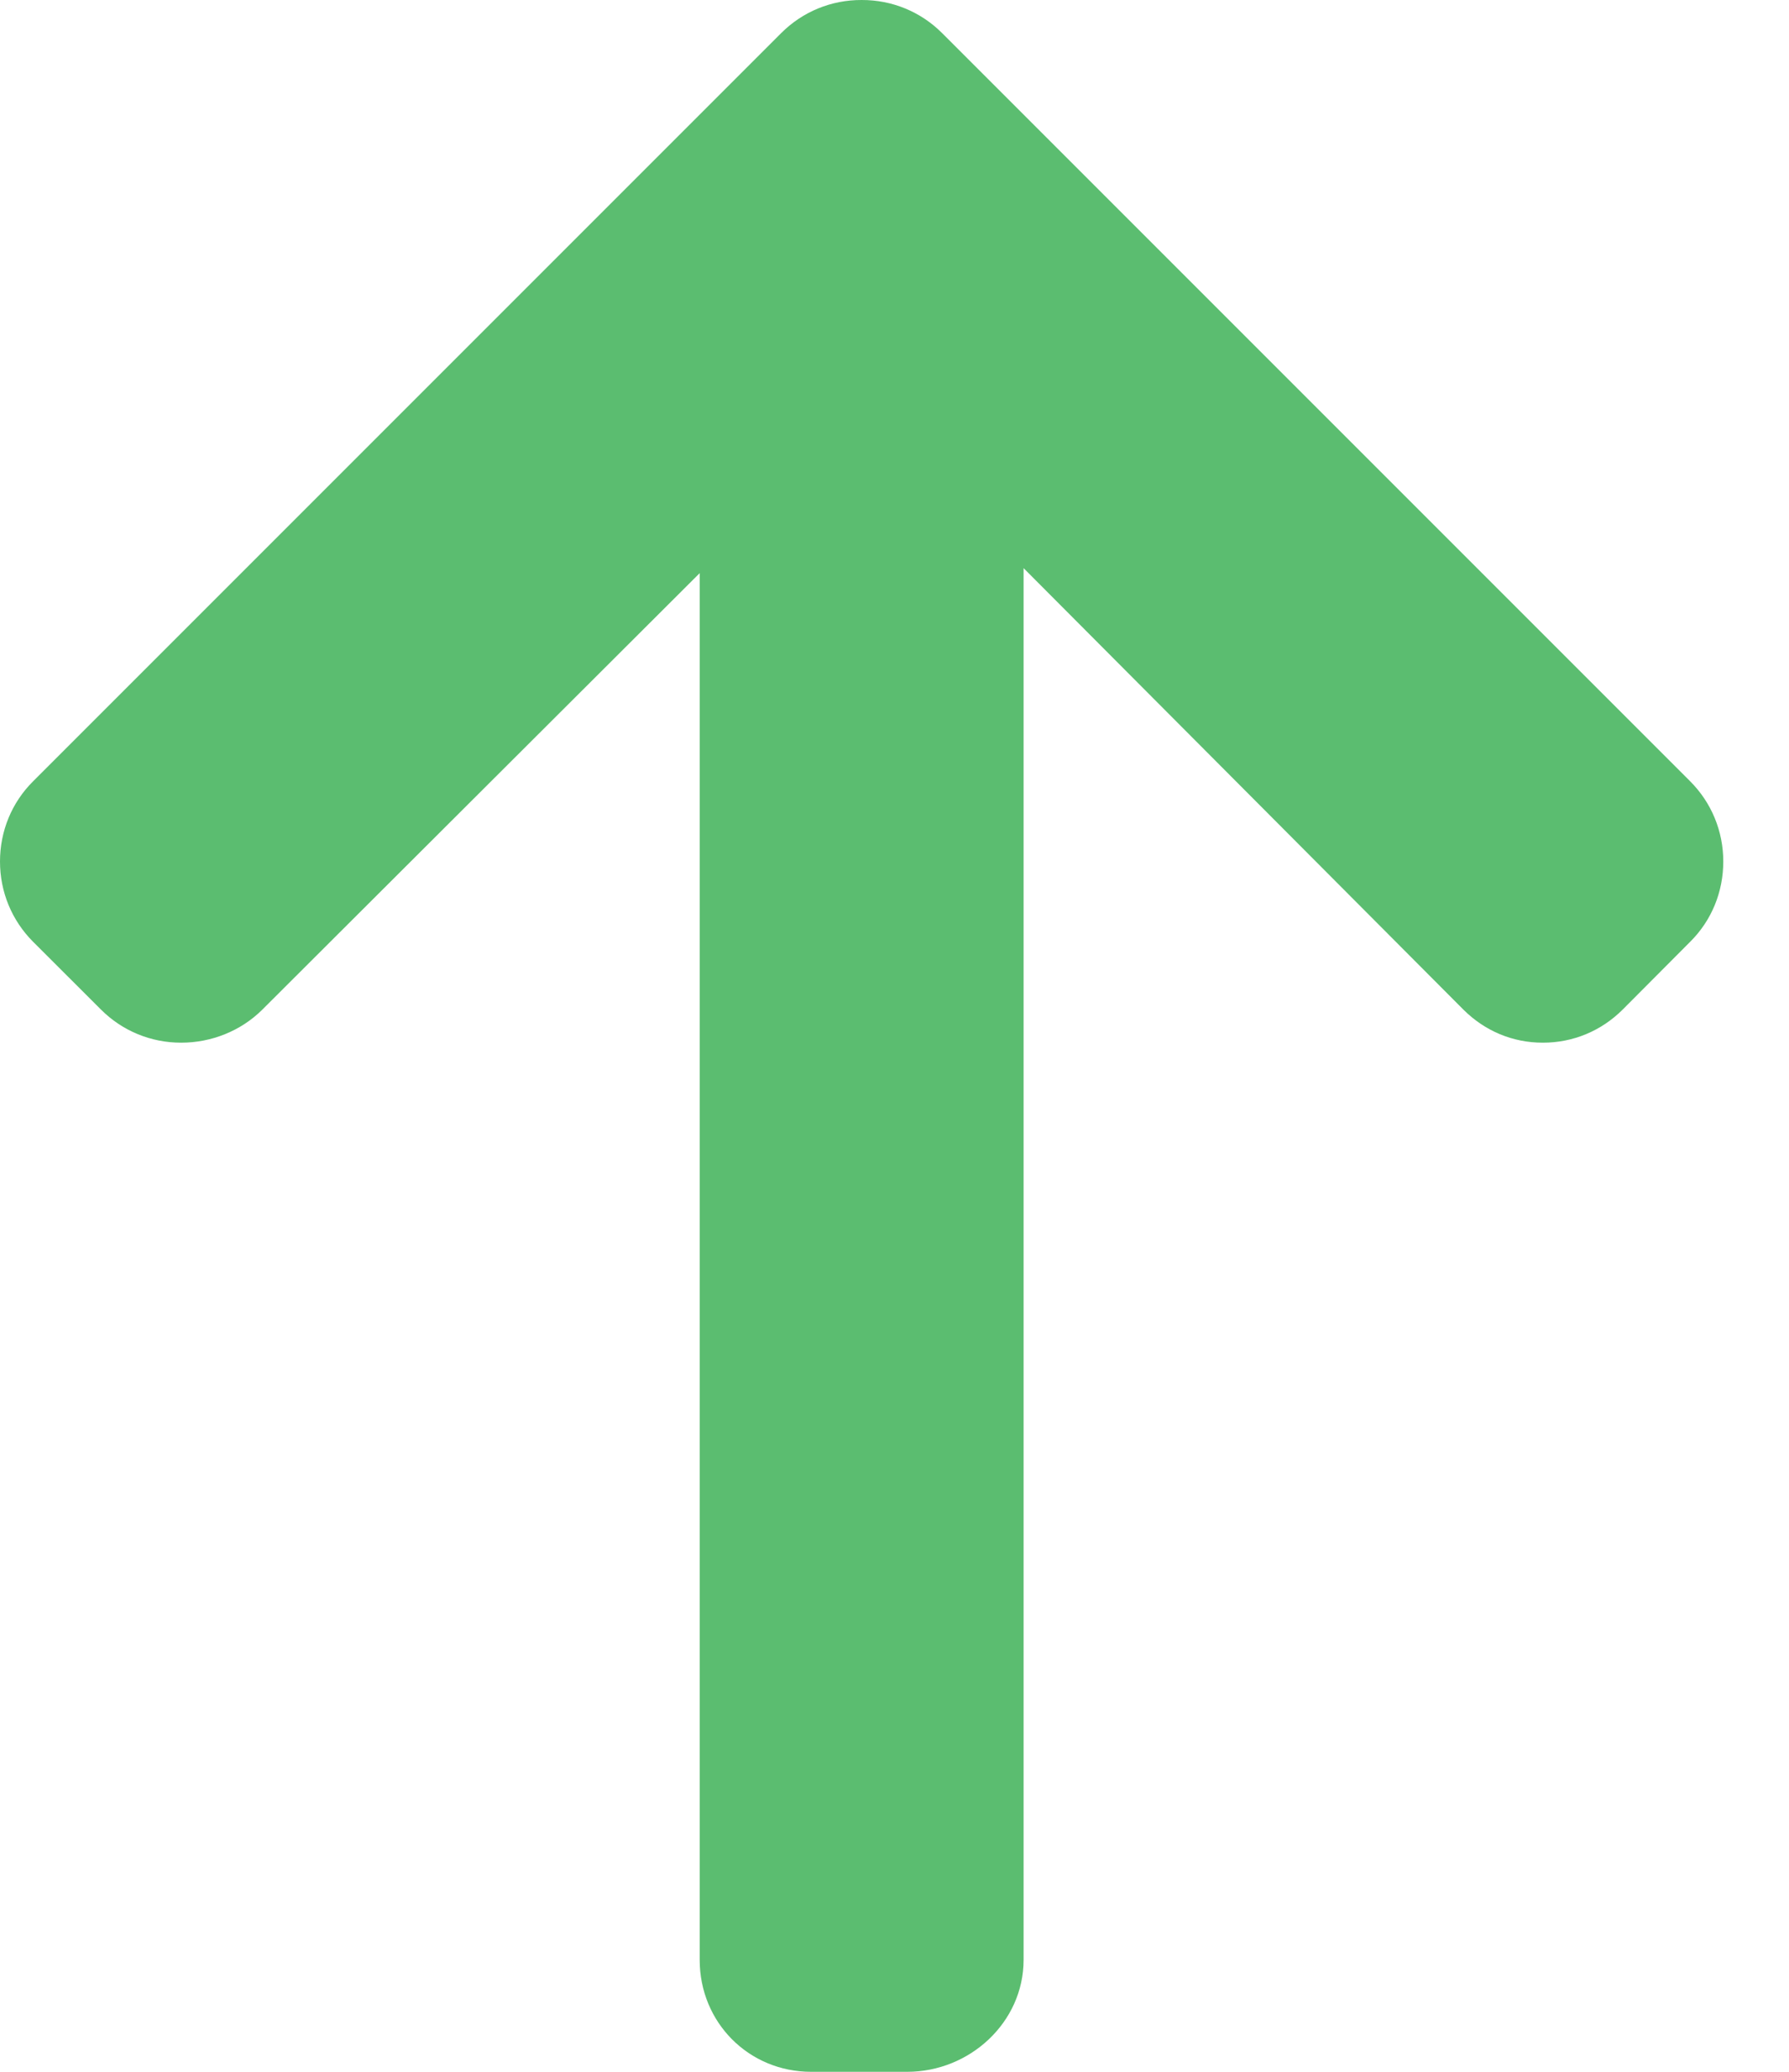 <svg width="19" height="22" viewBox="0 0 19 22" fill="none" xmlns="http://www.w3.org/2000/svg">
<path d="M8.296 0.352L0.351 8.297C0.124 8.523 -5.75868e-07 8.826 -5.61779e-07 9.148C-5.47675e-07 9.471 0.125 9.773 0.351 10L1.073 10.721C1.299 10.947 1.602 11.072 1.924 11.072C2.246 11.072 2.559 10.947 2.786 10.721L7.431 6.086L7.431 20.811C7.431 21.475 7.951 22 8.615 22L9.635 22C10.299 22 10.871 21.475 10.871 20.811L10.871 6.033L15.542 10.721C15.769 10.947 16.063 11.072 16.386 11.072C16.708 11.072 17.006 10.947 17.233 10.721L17.952 9.999C18.179 9.773 18.302 9.47 18.302 9.148C18.302 8.826 18.177 8.523 17.95 8.296L10.005 0.351C9.778 0.124 9.474 -0.001 9.151 3.41468e-06C8.827 -0.001 8.524 0.124 8.296 0.352Z" fill="#5BBD70"/>
</svg>
